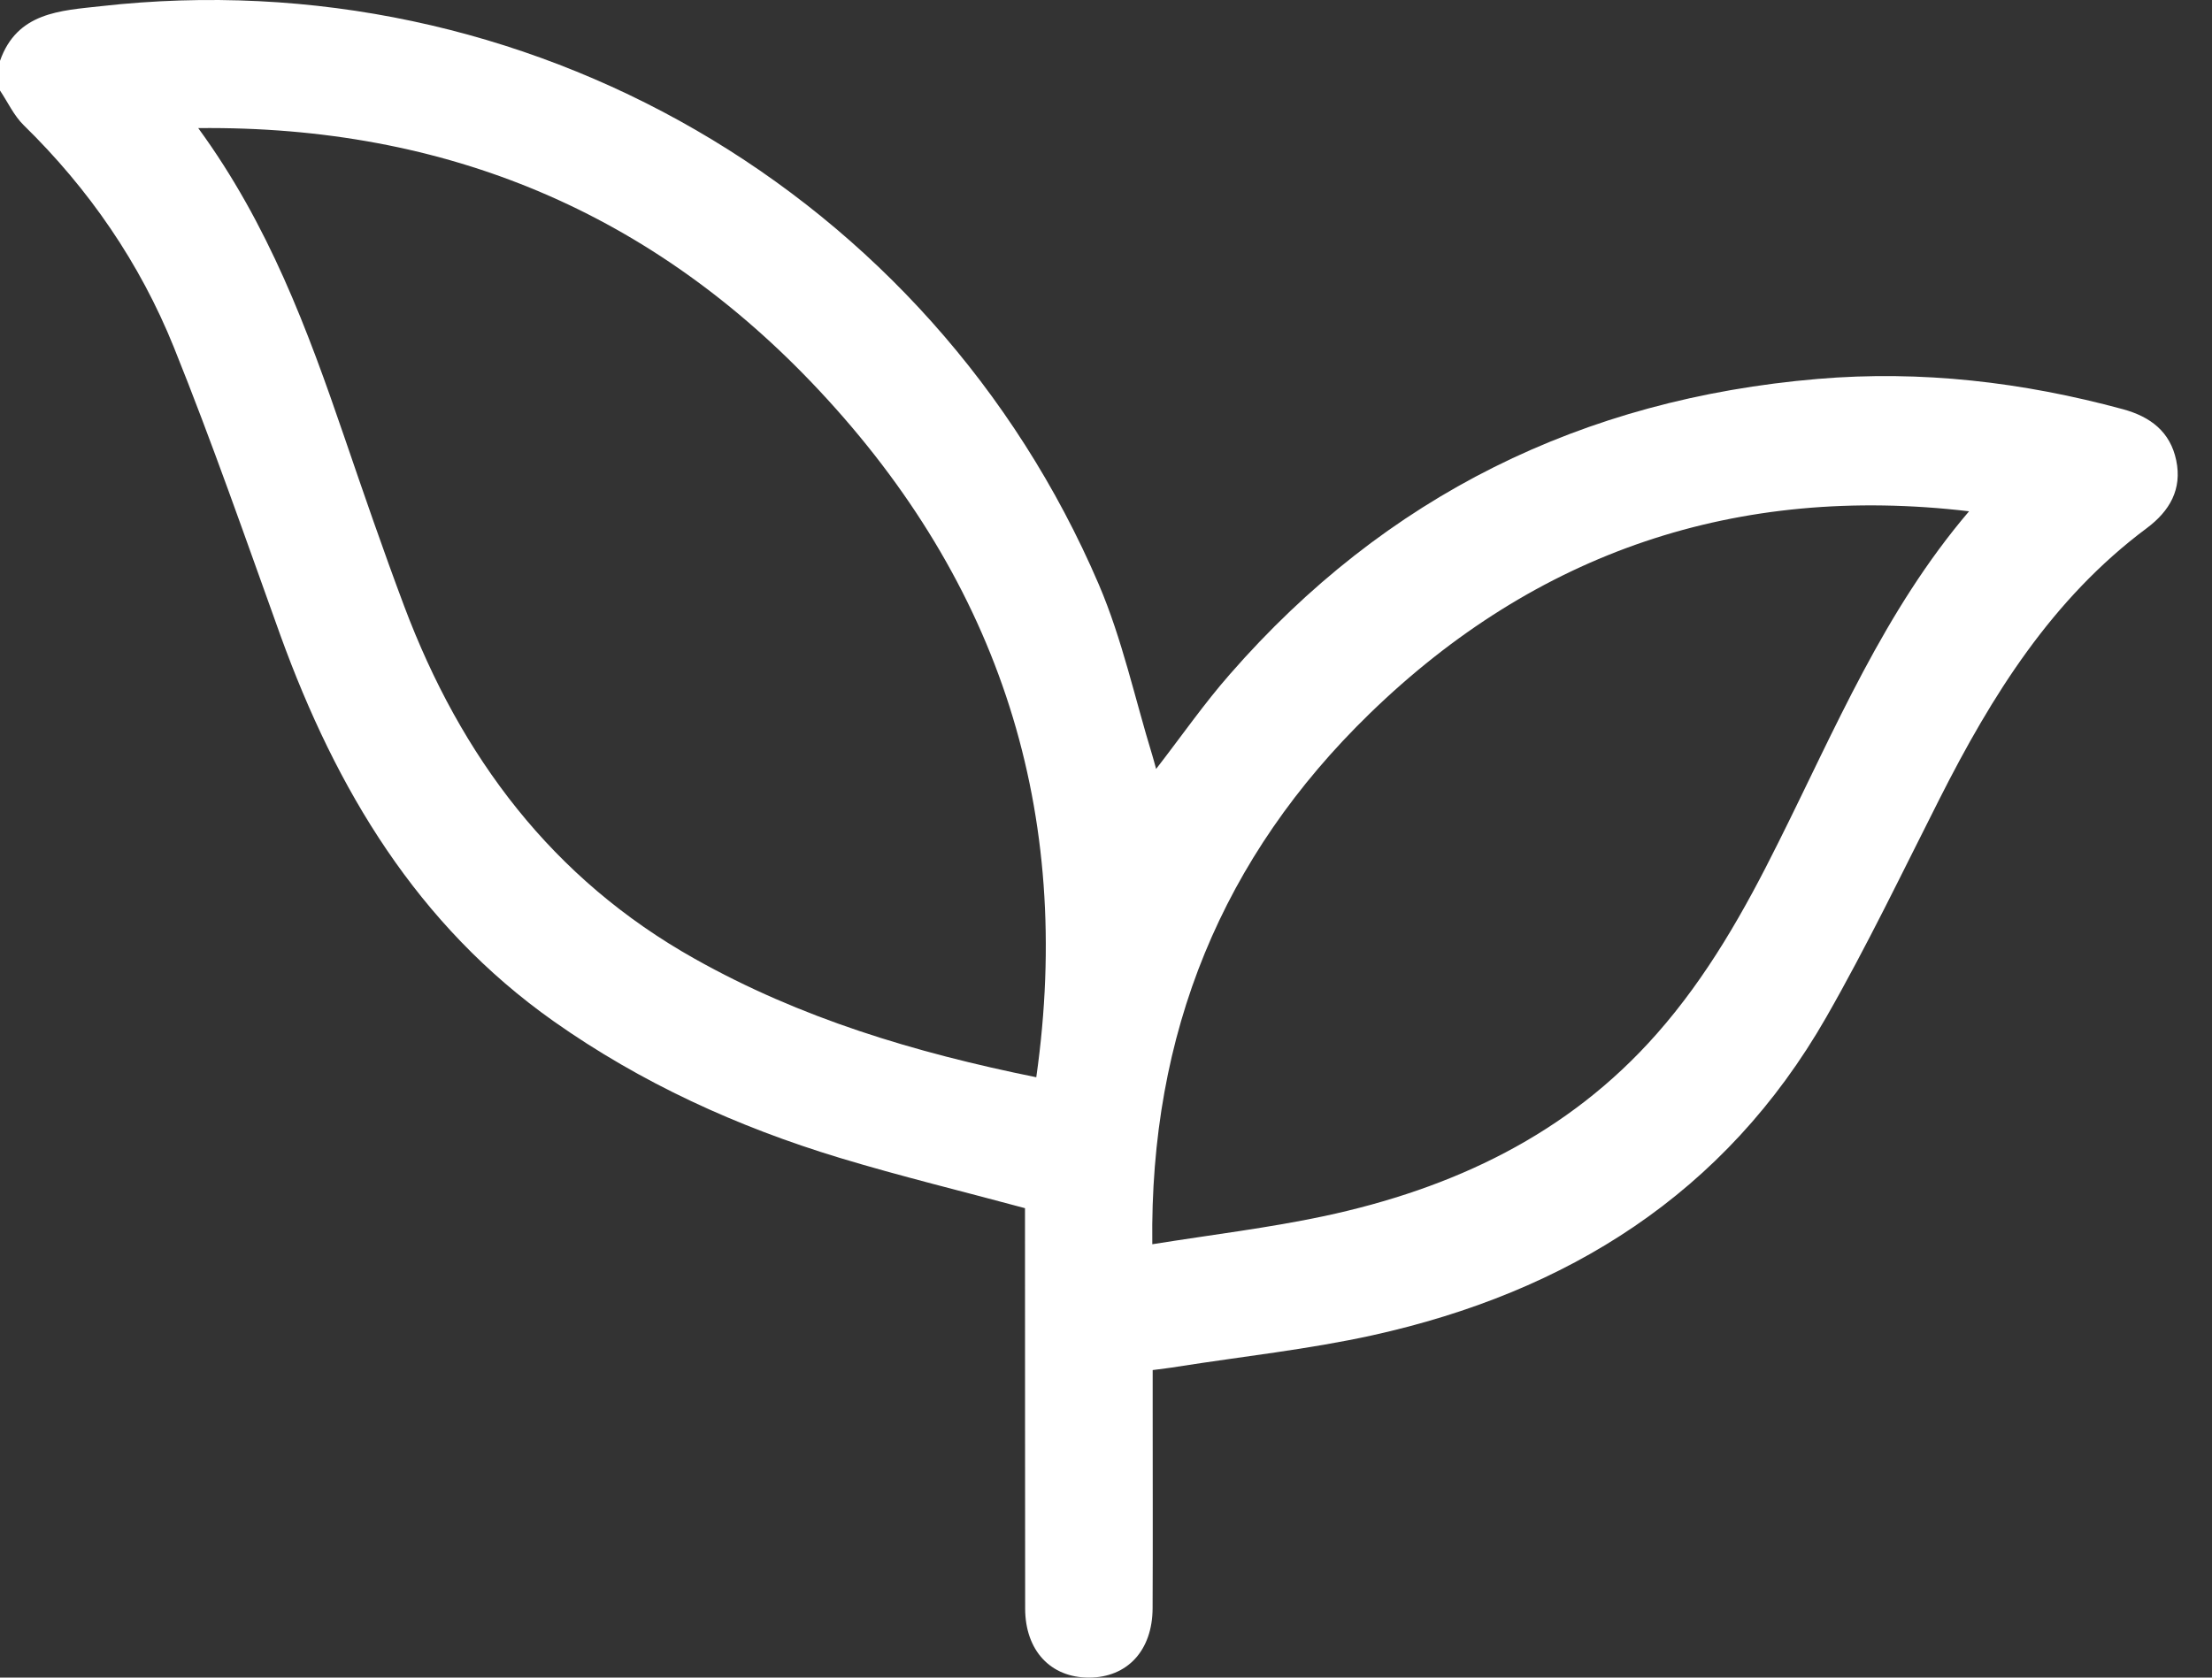 <svg width="29" height="22" viewBox="0 0 29 22" fill="none" xmlns="http://www.w3.org/2000/svg">
<rect x="0" y="0" width="29" height="22" fill="#333333" stroke="none"/>
<path d="M0 0.798C0.224 0.16 0.791 0.14 1.323 0.081C6.893 -0.547 12.199 2.517 14.405 7.663C14.713 8.382 14.879 9.162 15.11 9.915C15.125 9.964 15.138 10.015 15.157 10.084C15.491 9.653 15.786 9.227 16.125 8.841C18.165 6.503 20.746 5.231 23.832 4.969C25.189 4.854 26.519 5.01 27.831 5.366C28.195 5.465 28.453 5.663 28.531 6.037C28.61 6.416 28.446 6.701 28.145 6.926C26.902 7.852 26.113 9.122 25.428 10.476C24.942 11.436 24.476 12.408 23.942 13.341C22.617 15.655 20.547 16.946 17.993 17.511C17.153 17.696 16.291 17.788 15.44 17.922C15.34 17.939 15.238 17.95 15.112 17.967C15.112 18.14 15.112 18.306 15.112 18.471C15.112 19.344 15.115 20.218 15.111 21.09C15.109 21.645 14.779 21.999 14.277 22C13.774 22.001 13.441 21.645 13.44 21.094C13.438 19.44 13.439 17.788 13.438 16.134C13.438 16.033 13.438 15.931 13.438 15.844C12.613 15.621 11.804 15.425 11.008 15.184C9.668 14.778 8.406 14.203 7.256 13.391C5.468 12.127 4.409 10.351 3.678 8.337C3.222 7.069 2.781 5.799 2.279 4.553C1.834 3.449 1.167 2.479 0.311 1.642C0.182 1.516 0.103 1.341 0 1.187C0 1.058 0 0.928 0 0.798ZM13.586 14.127C14.08 10.646 13.104 7.649 10.742 5.123C8.569 2.799 5.865 1.645 2.599 1.68C3.523 2.945 4.033 4.325 4.511 5.721C4.766 6.466 5.022 7.211 5.299 7.949C6.041 9.923 7.239 11.525 9.109 12.574C10.491 13.351 11.984 13.802 13.586 14.127ZM25.815 6.705C22.773 6.346 20.143 7.236 17.959 9.356C16.023 11.236 15.072 13.547 15.107 16.317C15.893 16.191 16.631 16.103 17.356 15.949C19.045 15.588 20.554 14.882 21.721 13.557C22.384 12.806 22.871 11.942 23.314 11.05C24.06 9.56 24.702 8.01 25.815 6.705Z" fill="#FFFFFF"/>
</svg>
